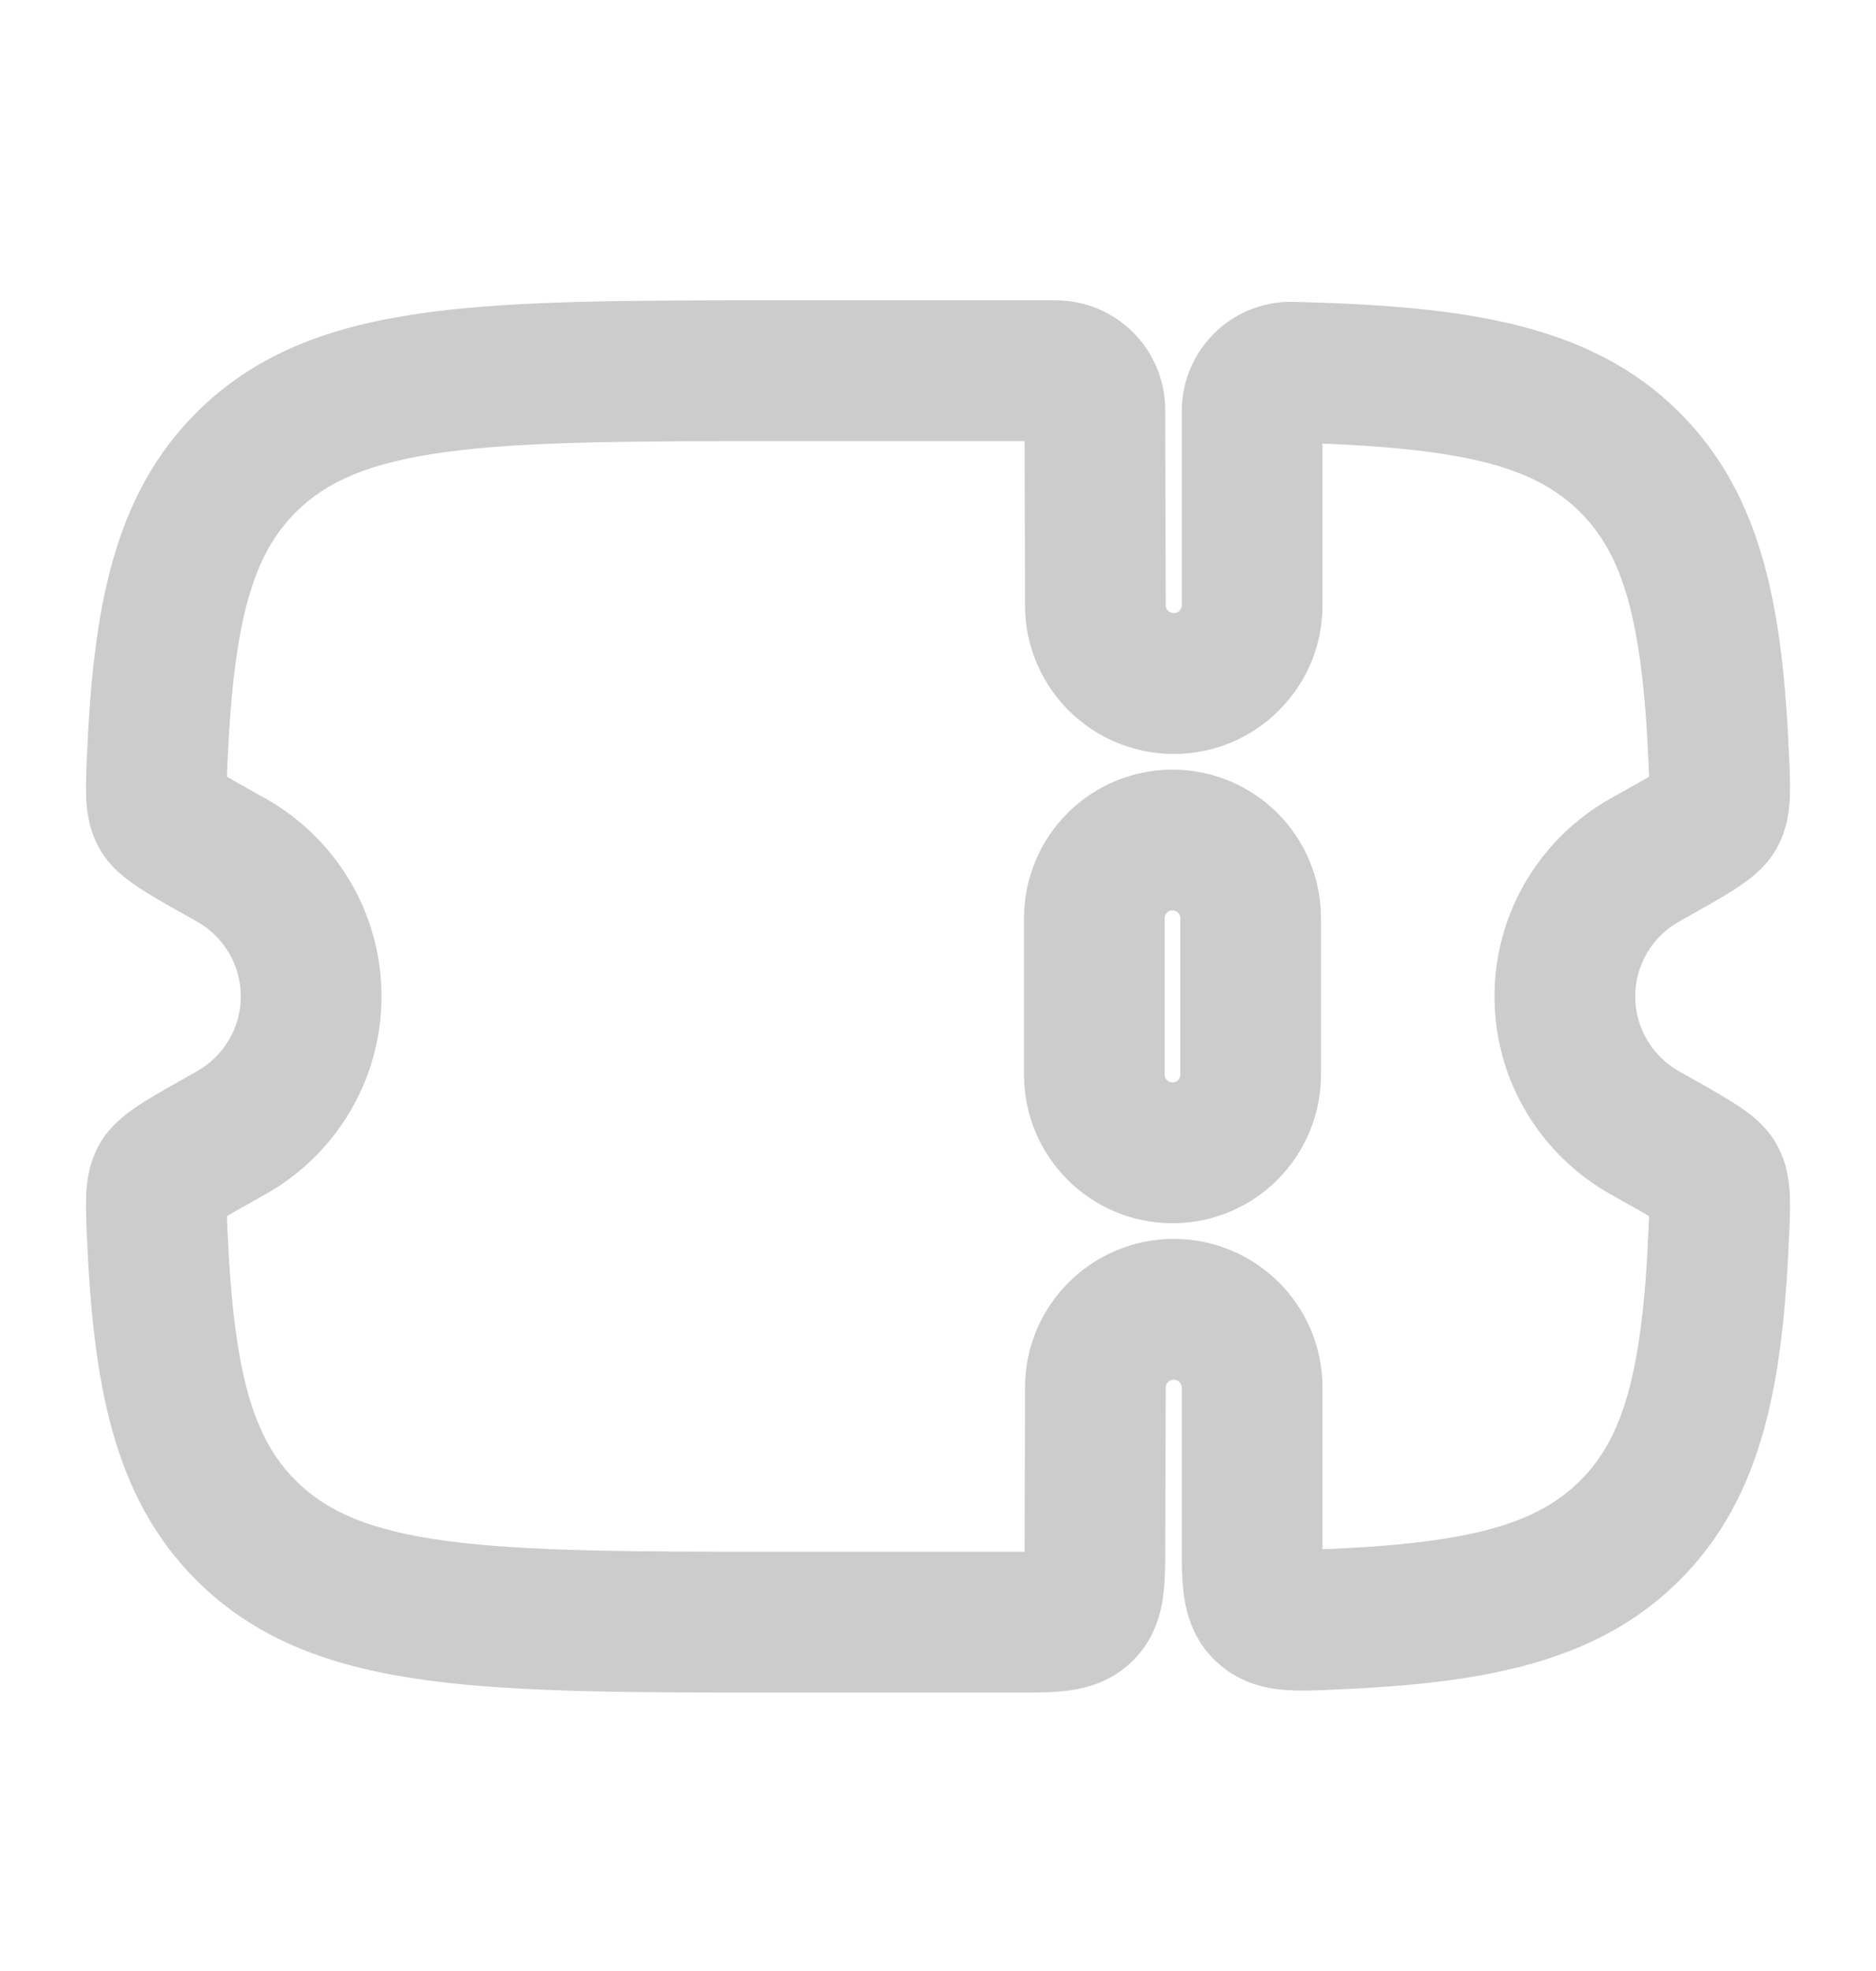 <svg width="20" height="21" viewBox="0 0 20 21" fill="none" xmlns="http://www.w3.org/2000/svg">
<path d="M11.667 9.783C11.667 9.323 12.04 8.95 12.5 8.95C12.96 8.95 13.333 9.323 13.333 9.783V11.45C13.333 11.91 12.96 12.283 12.5 12.283C12.04 12.283 11.667 11.91 11.667 11.45V9.783Z" stroke="#CCCCCC" stroke-width="1.5"/>
<path d="M11.673 16.452L10.923 16.45V16.45L11.673 16.452ZM11.678 14.783L12.428 14.785V14.783H11.678ZM2.625 16.307L2.095 16.838H2.095L2.625 16.307ZM2.625 4.926L2.095 4.395L2.095 4.395L2.625 4.926ZM2.461 9.161L2.095 9.816H2.095L2.461 9.161ZM1.675 8.107L0.926 8.076L1.675 8.107ZM2.461 12.072L2.095 11.417L2.095 11.417L2.461 12.072ZM1.675 13.125L2.425 13.094L1.675 13.125ZM17.539 9.161L17.905 9.816L17.539 9.161ZM18.325 8.107L19.074 8.076V8.076L18.325 8.107ZM17.375 4.926L17.905 4.395L17.905 4.395L17.375 4.926ZM17.539 12.072L17.173 12.726L17.173 12.726L17.539 12.072ZM18.325 13.125L19.074 13.156V13.156L18.325 13.125ZM17.375 16.307L17.905 16.838H17.905L17.375 16.307ZM18.286 12.559L18.941 12.193L18.941 12.193L18.286 12.559ZM18.286 8.673L18.941 9.039L18.941 9.039L18.286 8.673ZM1.714 12.559L1.059 12.193H1.059L1.714 12.559ZM1.714 8.673L2.368 8.307L2.368 8.307L1.714 8.673ZM11.678 6.45H12.428L12.428 6.447L11.678 6.45ZM11.672 4.365L10.922 4.367V4.367L11.672 4.365ZM13.773 3.965L13.793 3.216L13.773 3.965ZM14.195 17.253L14.226 18.002H14.226L14.195 17.253ZM11.55 17.161L11.02 16.63L11.02 16.63L11.55 17.161ZM11.673 16.452L12.423 16.454L12.428 14.785L11.678 14.783L10.928 14.781L10.923 16.45L11.673 16.452ZM12.514 13.95V14.7C12.562 14.7 12.599 14.739 12.599 14.783H13.349H14.099C14.099 13.907 13.387 13.2 12.514 13.2V13.95ZM12.514 13.95V13.2C11.64 13.2 10.928 13.907 10.928 14.783H11.678H12.428C12.428 14.739 12.465 14.7 12.514 14.7V13.95ZM8.329 3.95V4.7H11.254V3.95V3.2H8.329V3.95ZM10.84 17.283V16.533H8.329V17.283V18.033H10.84V17.283ZM8.329 17.283V16.533C6.733 16.533 5.611 16.531 4.762 16.418C3.935 16.307 3.481 16.102 3.154 15.776L2.625 16.307L2.095 16.838C2.747 17.488 3.57 17.771 4.563 17.904C5.534 18.035 6.775 18.033 8.329 18.033V17.283ZM8.329 3.95V3.2C6.775 3.2 5.534 3.198 4.563 3.328C3.57 3.461 2.747 3.744 2.095 4.395L2.625 4.926L3.154 5.457C3.481 5.131 3.935 4.926 4.762 4.815C5.611 4.701 6.733 4.7 8.329 4.7V3.95ZM2.461 9.161L2.095 9.816C2.379 9.974 2.567 10.274 2.567 10.616H3.317H4.067C4.067 9.708 3.564 8.918 2.827 8.506L2.461 9.161ZM1.675 8.107L2.425 8.139C2.49 6.594 2.701 5.909 3.154 5.457L2.625 4.926L2.095 4.395C1.2 5.287 0.992 6.511 0.926 8.076L1.675 8.107ZM3.317 10.616H2.567C2.567 10.958 2.379 11.258 2.095 11.417L2.461 12.072L2.827 12.726C3.564 12.314 4.067 11.525 4.067 10.616H3.317ZM1.675 13.125L0.926 13.156C0.992 14.722 1.2 15.945 2.095 16.838L2.625 16.307L3.154 15.776C2.701 15.324 2.49 14.639 2.425 13.094L1.675 13.125ZM16.683 10.616H17.433C17.433 10.274 17.621 9.974 17.905 9.816L17.539 9.161L17.173 8.506C16.436 8.918 15.933 9.708 15.933 10.616H16.683ZM18.325 8.107L19.074 8.076C19.008 6.511 18.8 5.287 17.905 4.395L17.375 4.926L16.846 5.457C17.299 5.909 17.51 6.594 17.575 8.139L18.325 8.107ZM17.539 12.072L17.905 11.417C17.621 11.258 17.433 10.958 17.433 10.616H16.683H15.933C15.933 11.525 16.436 12.314 17.173 12.726L17.539 12.072ZM18.325 13.125L17.575 13.094C17.51 14.639 17.299 15.324 16.846 15.776L17.375 16.307L17.905 16.838C18.8 15.945 19.008 14.722 19.074 13.156L18.325 13.125ZM17.539 12.072L17.173 12.726C17.411 12.859 17.562 12.944 17.663 13.008C17.687 13.022 17.704 13.034 17.716 13.042C17.728 13.051 17.733 13.054 17.732 13.054C17.731 13.053 17.72 13.044 17.704 13.026C17.688 13.009 17.66 12.976 17.632 12.926L18.286 12.559L18.941 12.193C18.861 12.05 18.755 11.954 18.689 11.898C18.616 11.838 18.536 11.785 18.464 11.739C18.32 11.649 18.127 11.541 17.905 11.417L17.539 12.072ZM18.325 13.125L19.074 13.156C19.08 13.016 19.087 12.862 19.081 12.732C19.075 12.6 19.055 12.397 18.941 12.193L18.286 12.559L17.632 12.926C17.603 12.875 17.591 12.831 17.585 12.806C17.581 12.785 17.582 12.778 17.583 12.798C17.584 12.818 17.584 12.849 17.582 12.902C17.581 12.954 17.578 13.015 17.575 13.094L18.325 13.125ZM17.539 9.161L17.905 9.816C18.127 9.692 18.32 9.584 18.464 9.494C18.536 9.448 18.616 9.394 18.689 9.334C18.755 9.279 18.861 9.182 18.941 9.039L18.286 8.673L17.632 8.307C17.66 8.257 17.688 8.224 17.704 8.206C17.72 8.189 17.731 8.179 17.732 8.179C17.733 8.178 17.728 8.182 17.716 8.19C17.704 8.199 17.687 8.21 17.663 8.225C17.562 8.289 17.411 8.373 17.173 8.506L17.539 9.161ZM18.325 8.107L17.575 8.139C17.578 8.218 17.581 8.279 17.582 8.331C17.584 8.383 17.584 8.415 17.583 8.434C17.582 8.454 17.581 8.448 17.585 8.426C17.591 8.402 17.603 8.358 17.632 8.307L18.286 8.673L18.941 9.039C19.055 8.836 19.075 8.632 19.081 8.5C19.087 8.37 19.08 8.217 19.074 8.076L18.325 8.107ZM2.461 12.072L2.095 11.417C1.873 11.541 1.68 11.649 1.536 11.739C1.464 11.785 1.384 11.838 1.312 11.898C1.245 11.954 1.139 12.05 1.059 12.193L1.714 12.559L2.368 12.926C2.34 12.976 2.312 13.009 2.296 13.026C2.28 13.044 2.269 13.053 2.268 13.054C2.268 13.054 2.272 13.051 2.284 13.042C2.296 13.034 2.313 13.022 2.337 13.008C2.438 12.944 2.589 12.859 2.827 12.726L2.461 12.072ZM1.675 13.125L2.425 13.094C2.422 13.015 2.419 12.954 2.418 12.902C2.416 12.849 2.417 12.818 2.417 12.798C2.418 12.778 2.419 12.785 2.415 12.806C2.409 12.831 2.397 12.875 2.368 12.926L1.714 12.559L1.059 12.193C0.945 12.397 0.925 12.6 0.919 12.732C0.913 12.862 0.92 13.016 0.926 13.156L1.675 13.125ZM2.461 9.161L2.827 8.506C2.589 8.373 2.438 8.289 2.337 8.225C2.313 8.21 2.296 8.199 2.284 8.19C2.272 8.182 2.268 8.178 2.268 8.179C2.269 8.179 2.28 8.189 2.296 8.206C2.312 8.224 2.34 8.257 2.368 8.307L1.714 8.673L1.059 9.039C1.139 9.182 1.245 9.279 1.312 9.334C1.384 9.394 1.464 9.448 1.536 9.494C1.68 9.584 1.873 9.692 2.095 9.816L2.461 9.161ZM1.675 8.107L0.926 8.076C0.92 8.217 0.913 8.37 0.919 8.5C0.925 8.632 0.945 8.836 1.059 9.039L1.714 8.673L2.368 8.307C2.397 8.358 2.409 8.402 2.415 8.426C2.419 8.448 2.418 8.454 2.417 8.434C2.417 8.415 2.416 8.383 2.418 8.331C2.419 8.279 2.422 8.218 2.425 8.139L1.675 8.107ZM11.678 6.45L12.428 6.447L12.422 4.363L11.672 4.365L10.922 4.367L10.928 6.452L11.678 6.45ZM12.514 7.283V6.533C12.465 6.533 12.428 6.494 12.428 6.45H11.678H10.928C10.928 7.326 11.64 8.033 12.514 8.033V7.283ZM13.349 6.45H12.599C12.599 6.494 12.562 6.533 12.514 6.533V7.283V8.033C13.387 8.033 14.099 7.326 14.099 6.45H13.349ZM13.349 4.38H12.599V6.45H13.349H14.099V4.38H13.349ZM13.773 3.965L13.754 4.715C15.581 4.762 16.349 4.961 16.846 5.457L17.375 4.926L17.905 4.395C16.939 3.431 15.578 3.262 13.793 3.216L13.773 3.965ZM13.349 4.38H14.099C14.099 4.566 13.945 4.72 13.754 4.715L13.773 3.965L13.793 3.216C13.135 3.199 12.599 3.728 12.599 4.38H13.349ZM11.254 3.95V4.7C11.073 4.7 10.923 4.553 10.922 4.367L11.672 4.365L12.422 4.363C12.42 3.718 11.896 3.2 11.254 3.2V3.95ZM14.195 17.253L14.226 18.002C15.79 17.936 17.012 17.728 17.905 16.838L17.375 16.307L16.846 15.776C16.393 16.227 15.707 16.439 14.163 16.504L14.195 17.253ZM13.349 14.783H12.599V16.43H13.349H14.099V14.783H13.349ZM11.673 16.452L10.923 16.45C10.923 16.55 10.923 16.626 10.921 16.69C10.919 16.754 10.916 16.788 10.914 16.806C10.911 16.823 10.912 16.804 10.927 16.767C10.945 16.725 10.975 16.675 11.02 16.63L11.55 17.161L12.079 17.692C12.303 17.47 12.373 17.206 12.4 17.01C12.424 16.835 12.423 16.629 12.423 16.454L11.673 16.452ZM10.84 17.283V18.033C11.015 18.033 11.221 18.035 11.396 18.011C11.592 17.985 11.856 17.915 12.079 17.692L11.55 17.161L11.02 16.63C11.065 16.585 11.115 16.555 11.157 16.538C11.194 16.523 11.213 16.522 11.196 16.524C11.179 16.527 11.144 16.53 11.08 16.531C11.016 16.533 10.941 16.533 10.84 16.533V17.283ZM14.195 17.253L14.163 16.504C14.062 16.508 13.987 16.511 13.923 16.512C13.859 16.513 13.826 16.512 13.81 16.51C13.795 16.508 13.816 16.509 13.856 16.524C13.901 16.541 13.952 16.571 13.996 16.613L13.477 17.155L12.958 17.696C13.19 17.918 13.459 17.983 13.663 18.003C13.842 18.02 14.052 18.01 14.226 18.002L14.195 17.253ZM13.349 16.43H12.599C12.599 16.609 12.597 16.821 12.622 17C12.65 17.202 12.724 17.472 12.958 17.696L13.477 17.155L13.996 16.613C14.042 16.658 14.074 16.708 14.093 16.752C14.109 16.79 14.11 16.811 14.108 16.794C14.105 16.776 14.102 16.742 14.101 16.676C14.099 16.61 14.099 16.533 14.099 16.43H13.349Z" fill="#CCCCCC"/>
</svg>
